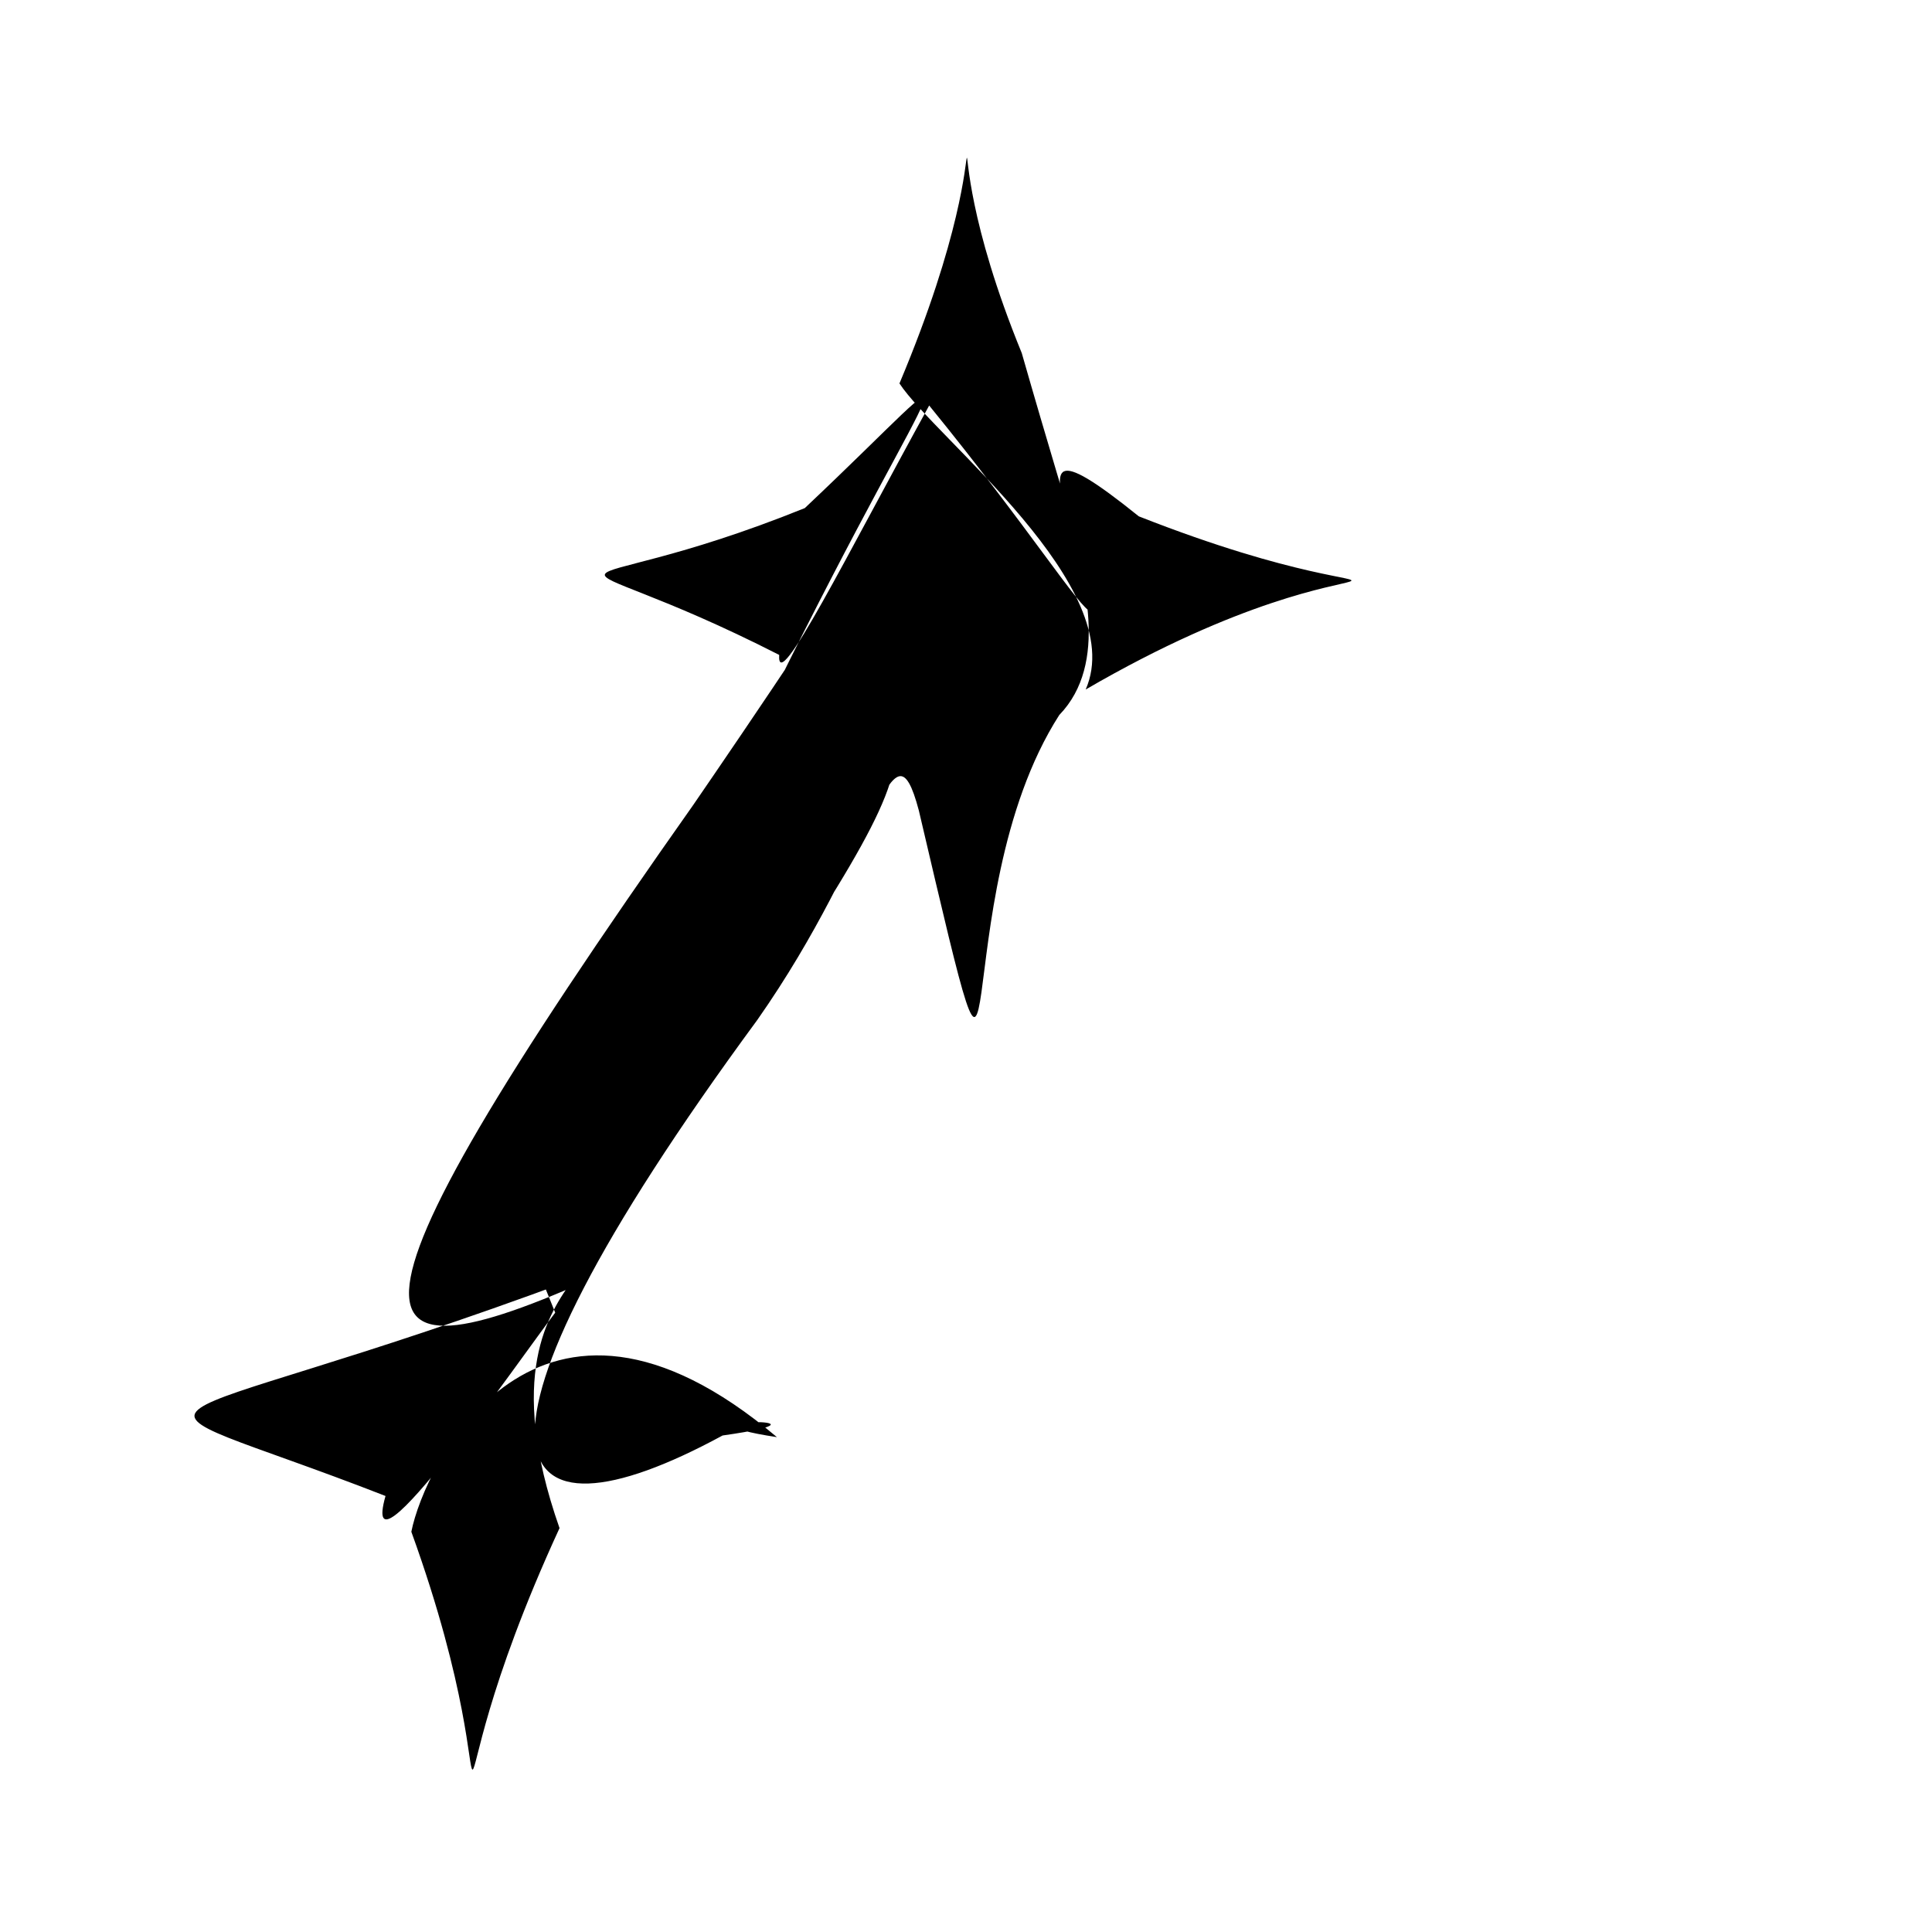 <?xml version="1.0" ?>
<svg xmlns="http://www.w3.org/2000/svg" version="1.1" width="100" height="100">
  <defs/>
  <g>
    <path d="M 46.556 19.846 C 53.008 4.505 47.285 4.585 52.886 18.274 C 58.401 37.54 58.547 33.814 48.094 20.989 C 43.885 28.63 40.189 36.104 40.331 33.898 C 27.792 27.506 28.395 31.651 41.656 26.299 C 51.161 17.331 48.951 17.747 40.063 35.8 C 16.823 68.098 17.066 72.045 29.77 66.564 C 48.869 37.441 49.491 39.277 41.618 33.182 C 23.55 60.344 23.82 55.58 28.737 67.943 C 27.073 70.113 18.519 82.51 19.954 77.432 C 4.804 71.521 6.328 74.91 29.657 66.229 C 28.424 67.955 26.182 71.164 28.961 79.095 C 21.264 95.818 27.208 95.639 21.291 79.284 C 21.963 75.848 27.773 63.869 40.213 74.386 C 33.871 73.42 44.354 73.315 37.401 74.301 C 25.892 80.549 22.418 75.617 39.198 52.792 C 45.456 43.868 46.169 36.72 47.557 41.943 C 52.721 63.973 48.613 46.694 54.828 37.009 C 59.999 31.658 49.575 19.18 58.945 26.726 C 75.48 33.23 72.424 26.252 56.195 35.689 C 58.508 30.405 48.374 22.639 46.556 19.846" stroke-width="0.0" fill="rgb(0, 0, 0)" opacity="1.0" stroke="rgb(0, 0, 0)" stroke-opacity="1.0" stroke-linecap="round" stroke-linejoin="round"/>
  </g>
</svg>
